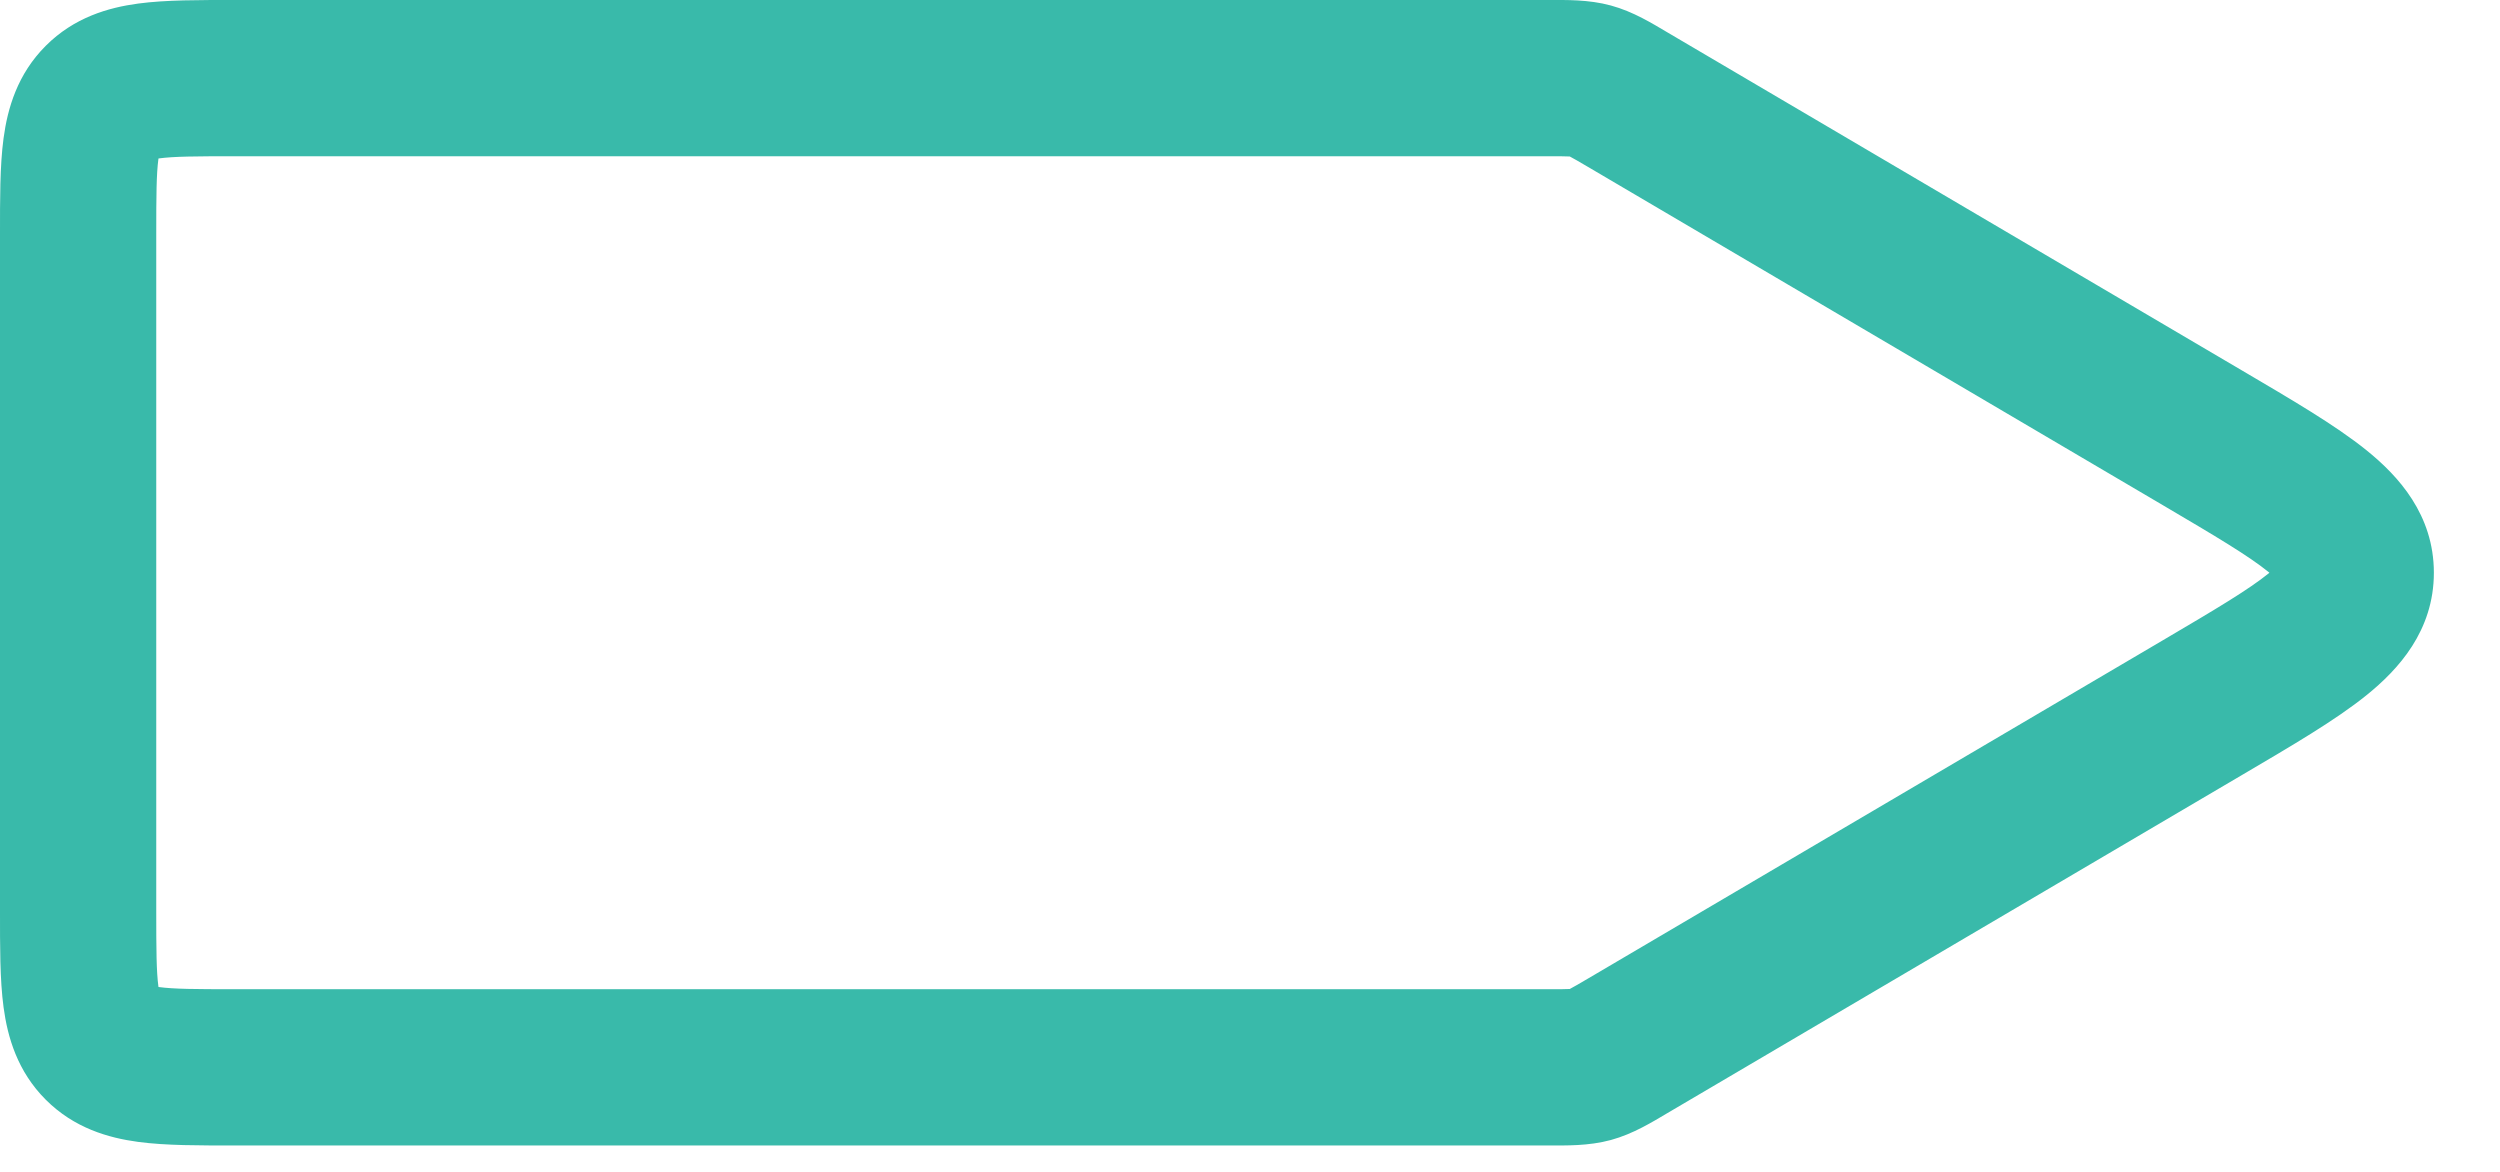 <svg width="64" height="30" viewBox="0 0 64 30" fill="none" xmlns="http://www.w3.org/2000/svg" xmlns:xlink="http://www.w3.org/1999/xlink">
<path d="M56.392,11.215L55.378,12.938L56.392,11.215ZM2.586,26.738L1.172,28.153L2.586,26.738ZM40.714,27.254L41.239,29.184L40.714,27.254ZM41.672,2.553L42.686,0.829L41.672,2.553ZM40.714,2.07L41.239,0.141L40.714,2.07ZM6,4L39.643,4L39.643,0L6,0L6,4ZM39.643,25.324L6,25.324L6,29.324L39.643,29.324L39.643,25.324ZM4,23.324L4,6L0,6L0,23.324L4,23.324ZM40.658,4.276L55.378,12.938L57.407,9.491L42.686,0.829L40.658,4.276ZM55.378,16.386L40.658,25.048L42.686,28.495L57.407,19.833L55.378,16.386ZM55.378,12.938C56.741,13.74 57.563,14.23 58.072,14.641C58.565,15.039 58.307,15.004 58.307,14.662L62.307,14.662C62.307,13.176 61.398,12.185 60.585,11.529C59.79,10.887 58.654,10.225 57.407,9.491L55.378,12.938ZM57.407,19.833C58.654,19.099 59.79,18.437 60.585,17.795C61.398,17.139 62.307,16.148 62.307,14.662L58.307,14.662C58.307,14.32 58.565,14.285 58.072,14.683C57.563,15.094 56.741,15.584 55.378,16.386L57.407,19.833ZM6,25.324C5.001,25.324 4.452,25.32 4.072,25.269C3.749,25.225 3.859,25.183 4,25.324L1.172,28.153C1.898,28.879 2.773,29.13 3.539,29.233C4.248,29.328 5.114,29.324 6,29.324L6,25.324ZM0,23.324C0,24.21 -0.004,25.076 0.091,25.785C0.194,26.552 0.445,27.426 1.172,28.153L4,25.324C4.141,25.465 4.099,25.575 4.055,25.252C4.004,24.872 4,24.323 4,23.324L0,23.324ZM39.643,29.324C40.08,29.324 40.664,29.34 41.239,29.184L40.188,25.324C40.242,25.31 40.261,25.314 40.18,25.318C40.077,25.324 39.934,25.324 39.643,25.324L39.643,29.324ZM40.658,25.048C40.407,25.195 40.284,25.267 40.192,25.315C40.12,25.352 40.135,25.339 40.188,25.324L41.239,29.184C41.815,29.027 42.309,28.717 42.686,28.495L40.658,25.048ZM39.643,4C39.934,4 40.077,4.001 40.18,4.006C40.261,4.01 40.242,4.015 40.188,4L41.239,0.141C40.664,-0.016 40.08,0 39.643,0L39.643,4ZM42.686,0.829C42.309,0.607 41.815,0.297 41.239,0.141L40.188,4C40.135,3.985 40.12,3.972 40.192,4.009C40.284,4.057 40.407,4.129 40.658,4.276L42.686,0.829ZM6,0C5.114,0 4.248,-0.004 3.539,0.091C2.773,0.194 1.898,0.445 1.172,1.172L4,4C3.859,4.141 3.749,4.099 4.072,4.055C4.452,4.004 5.001,4 6,4L6,0ZM4,6C4,5.001 4.004,4.452 4.055,4.072C4.099,3.749 4.141,3.859 4,4L1.172,1.172C0.445,1.898 0.194,2.773 0.091,3.539C-0.004,4.248 0,5.114 0,6L4,6Z" fill="#39BAAA"/>
</svg>

